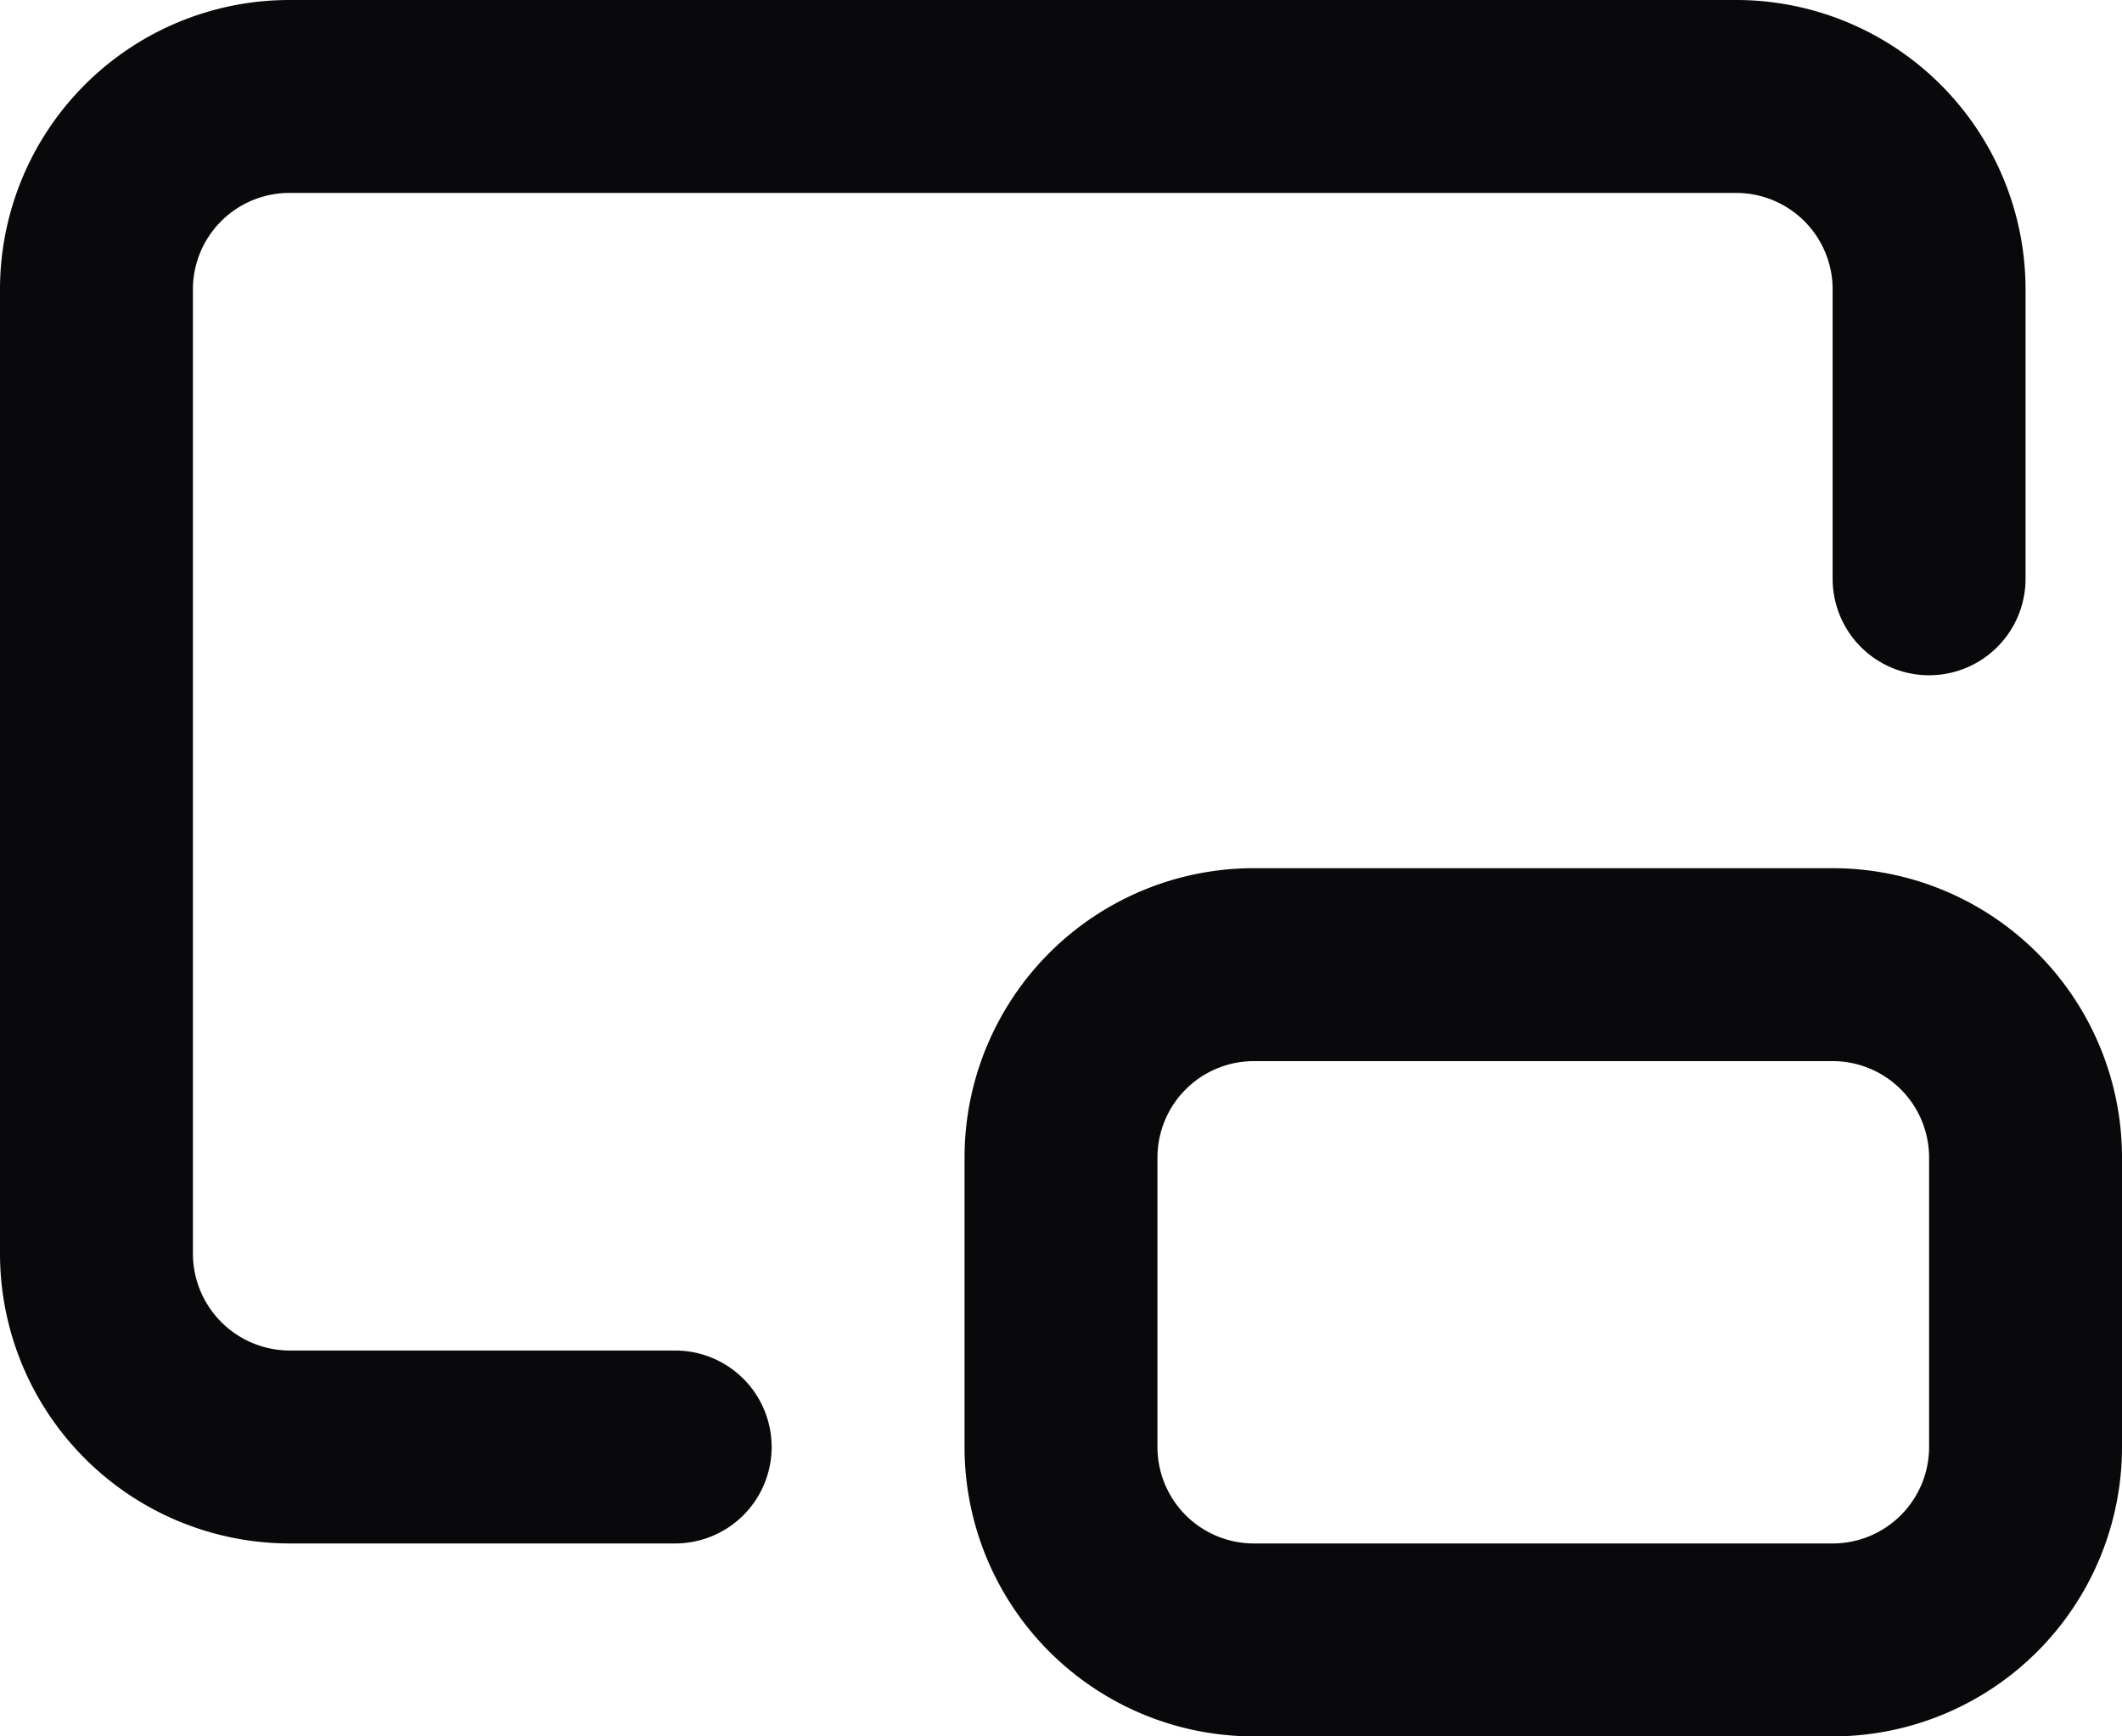 <svg id="picture-in-picture-2" xmlns="http://www.w3.org/2000/svg" width="22" height="18" viewBox="0 0 22 18">
  <path id="Vector" d="M19,6a1,1,0,0,0,2,0ZM18,1V1ZM3,1V1ZM1,3H1ZM7,16a1,1,0,0,0,0-2ZM21,6V3H19V6Zm0-3A3,3,0,0,0,20.121.879L18.707,2.293A1,1,0,0,1,19,3ZM20.121.879A3,3,0,0,0,18,0V2a1,1,0,0,1,.707.293ZM18,0H3V2H18ZM3,0A3,3,0,0,0,.879.879L2.293,2.293A1,1,0,0,1,3,2ZM.879.879A3,3,0,0,0,0,3H2a1,1,0,0,1,.293-.707ZM0,3V13H2V3ZM0,13a3.006,3.006,0,0,0,3,3V14a1.006,1.006,0,0,1-1-1Zm3,3H7V14H3Zm10-5h6V9H13Zm6,0a1,1,0,0,1,1,1h2a3,3,0,0,0-3-3Zm1,1v3h2V12Zm0,3a1,1,0,0,1-1,1v2a3,3,0,0,0,3-3Zm-1,1H13v2h6Zm-6,0a1,1,0,0,1-1-1H10a3,3,0,0,0,3,3Zm-1-1V12H10v3Zm0-3a1,1,0,0,1,1-1V9a3,3,0,0,0-3,3Z" fill="#09090b"/>
</svg>
